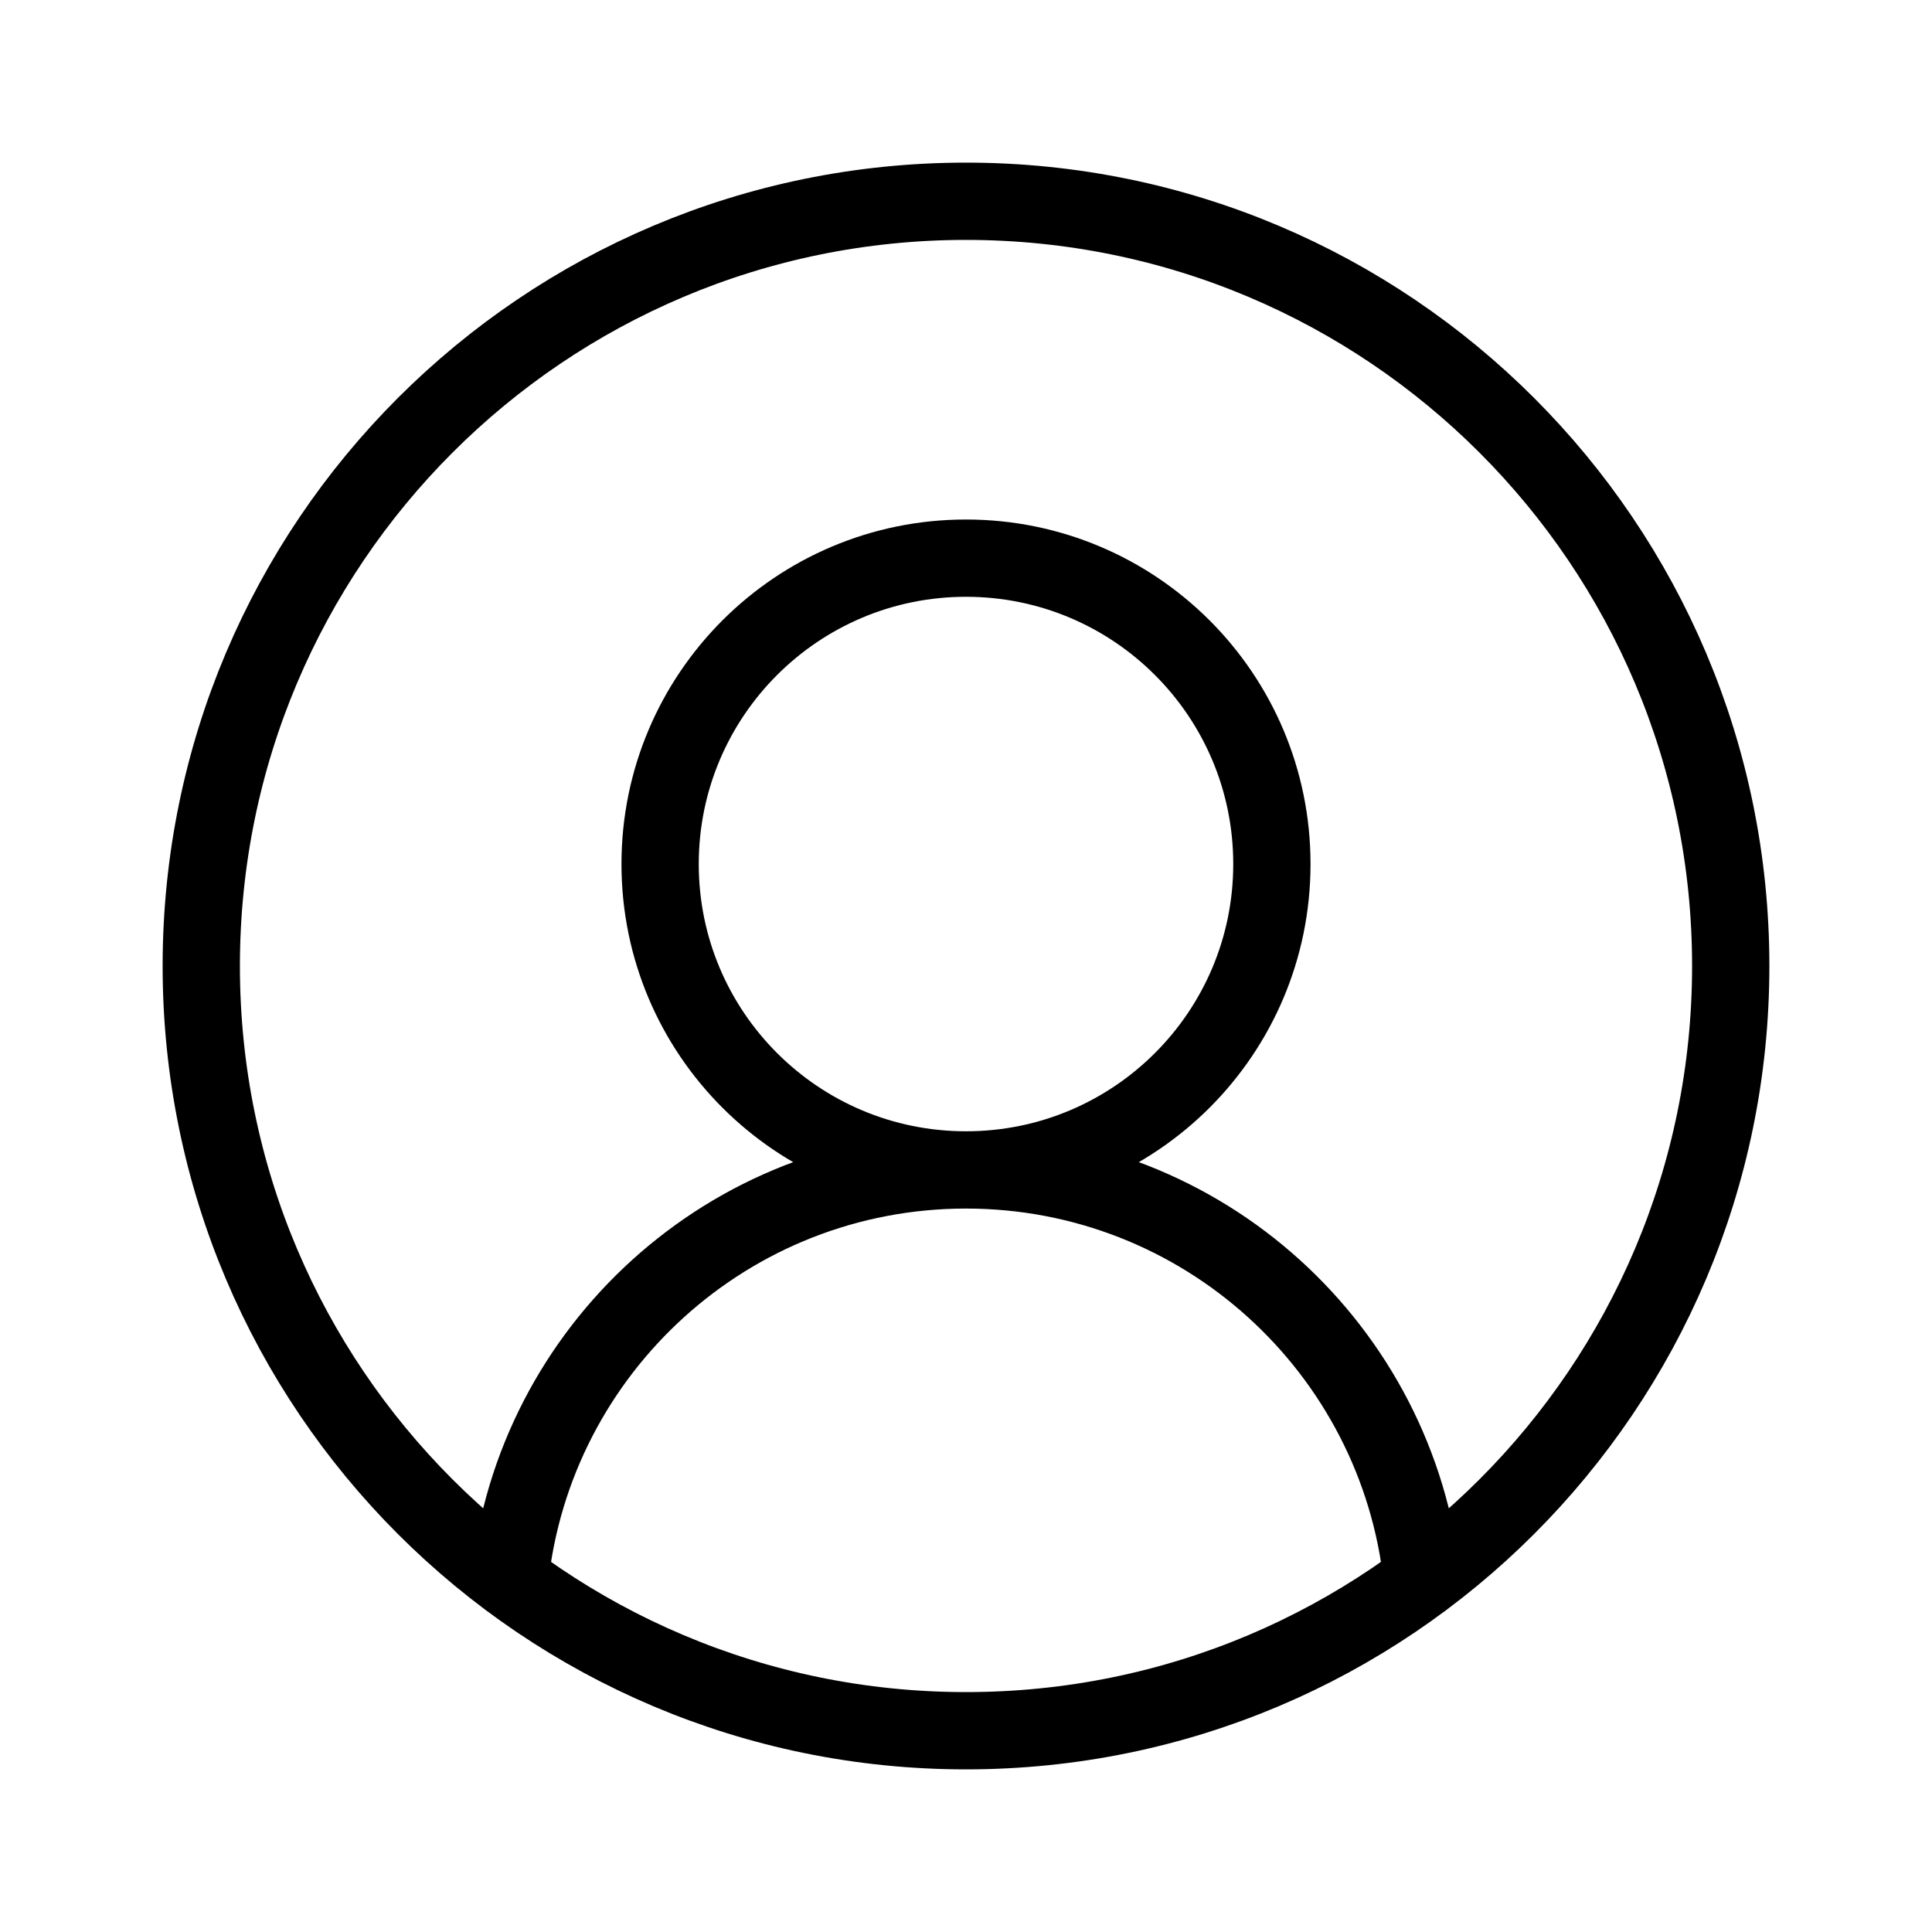 <svg width="40" height="40" viewBox="0 0 40 40" fill="none" xmlns="http://www.w3.org/2000/svg">
<path d="M10.553 32.708C11.06 27.938 15.096 24.222 20 24.222C24.904 24.222 28.94 27.938 29.447 32.708M35.833 20C35.833 28.744 28.744 35.833 20 35.833C11.255 35.833 4.167 28.744 4.167 20C4.167 11.255 11.255 4.167 20 4.167C28.744 4.167 35.833 11.255 35.833 20ZM26.333 17.889C26.333 21.387 23.498 24.222 20 24.222C16.502 24.222 13.667 21.387 13.667 17.889C13.667 14.391 16.502 11.556 20 11.556C23.498 11.556 26.333 14.391 26.333 17.889Z" stroke="black" stroke-width="1.6" stroke-miterlimit="10" stroke-linecap="round" stroke-linejoin="round"/>
</svg>
